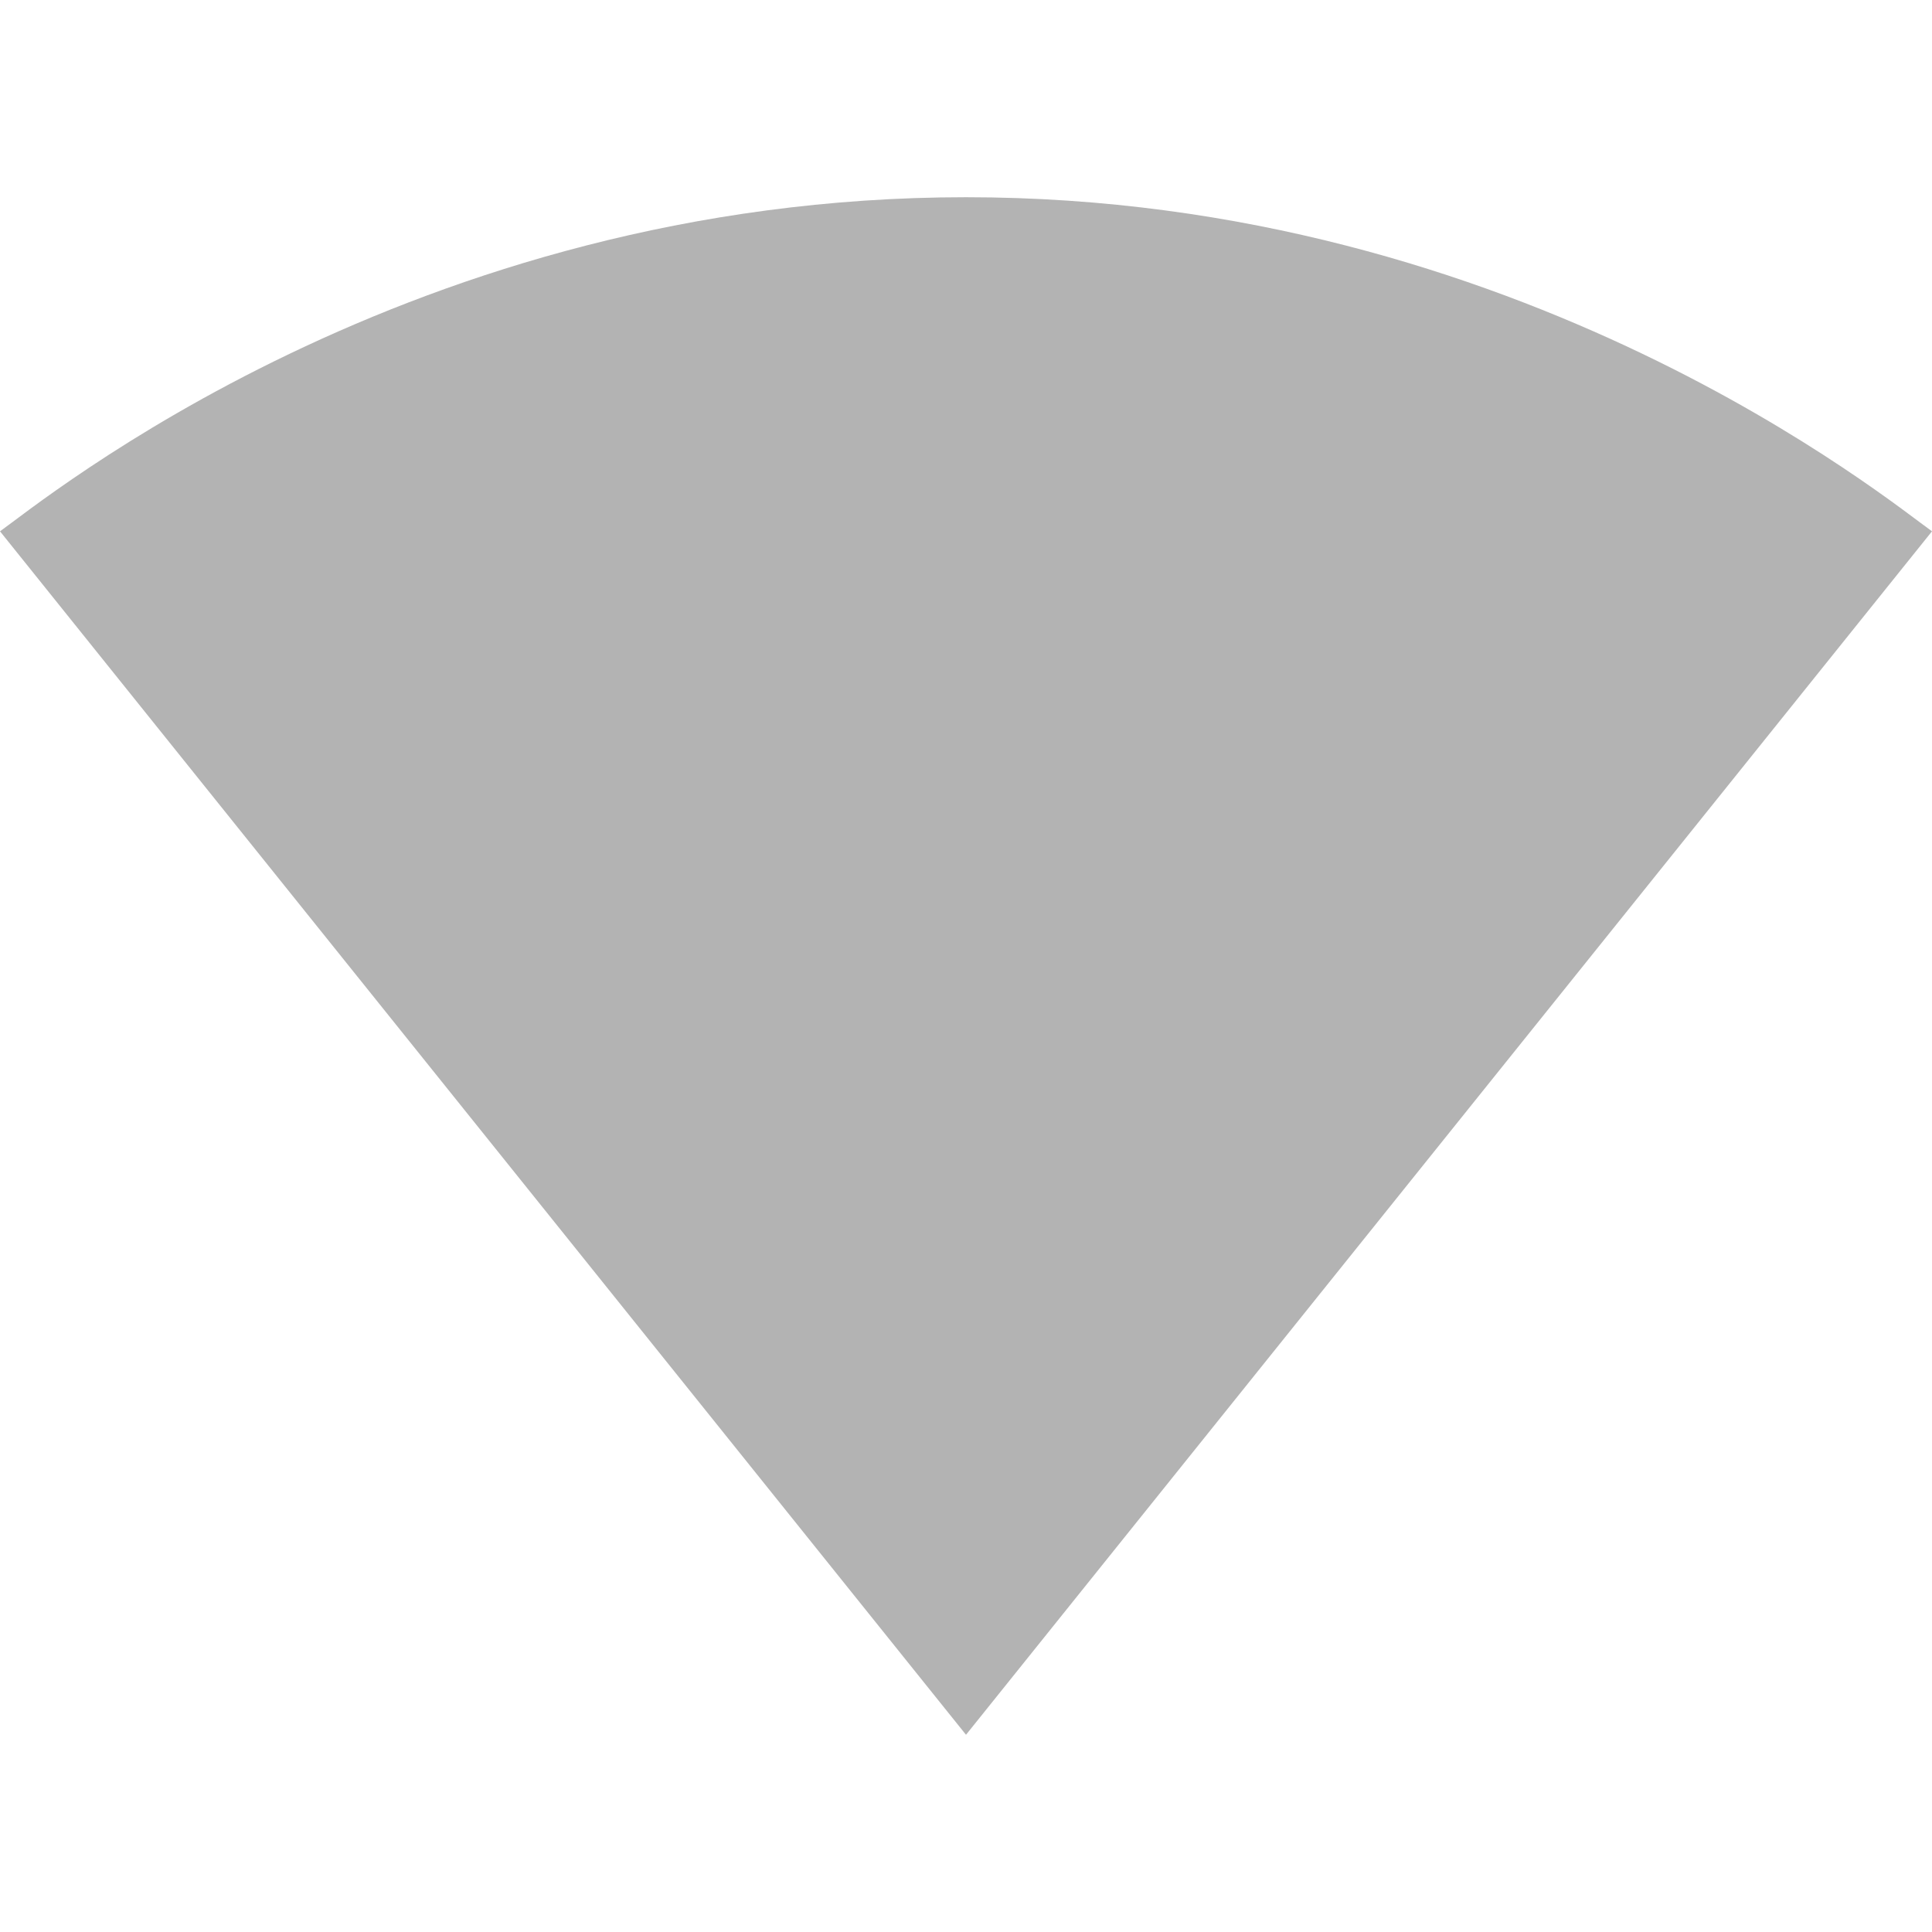 <svg enable-background="new 0 0 48 48" viewBox="0 0 48 48" xmlns="http://www.w3.org/2000/svg"><path d="m24 43.1 24-29.9c-1-.7-10.2-8.3-24-8.3s-23 7.6-24 8.3z" fill-opacity=".3"/><path d="m0 0h48v48h-48z" fill="none"/></svg>